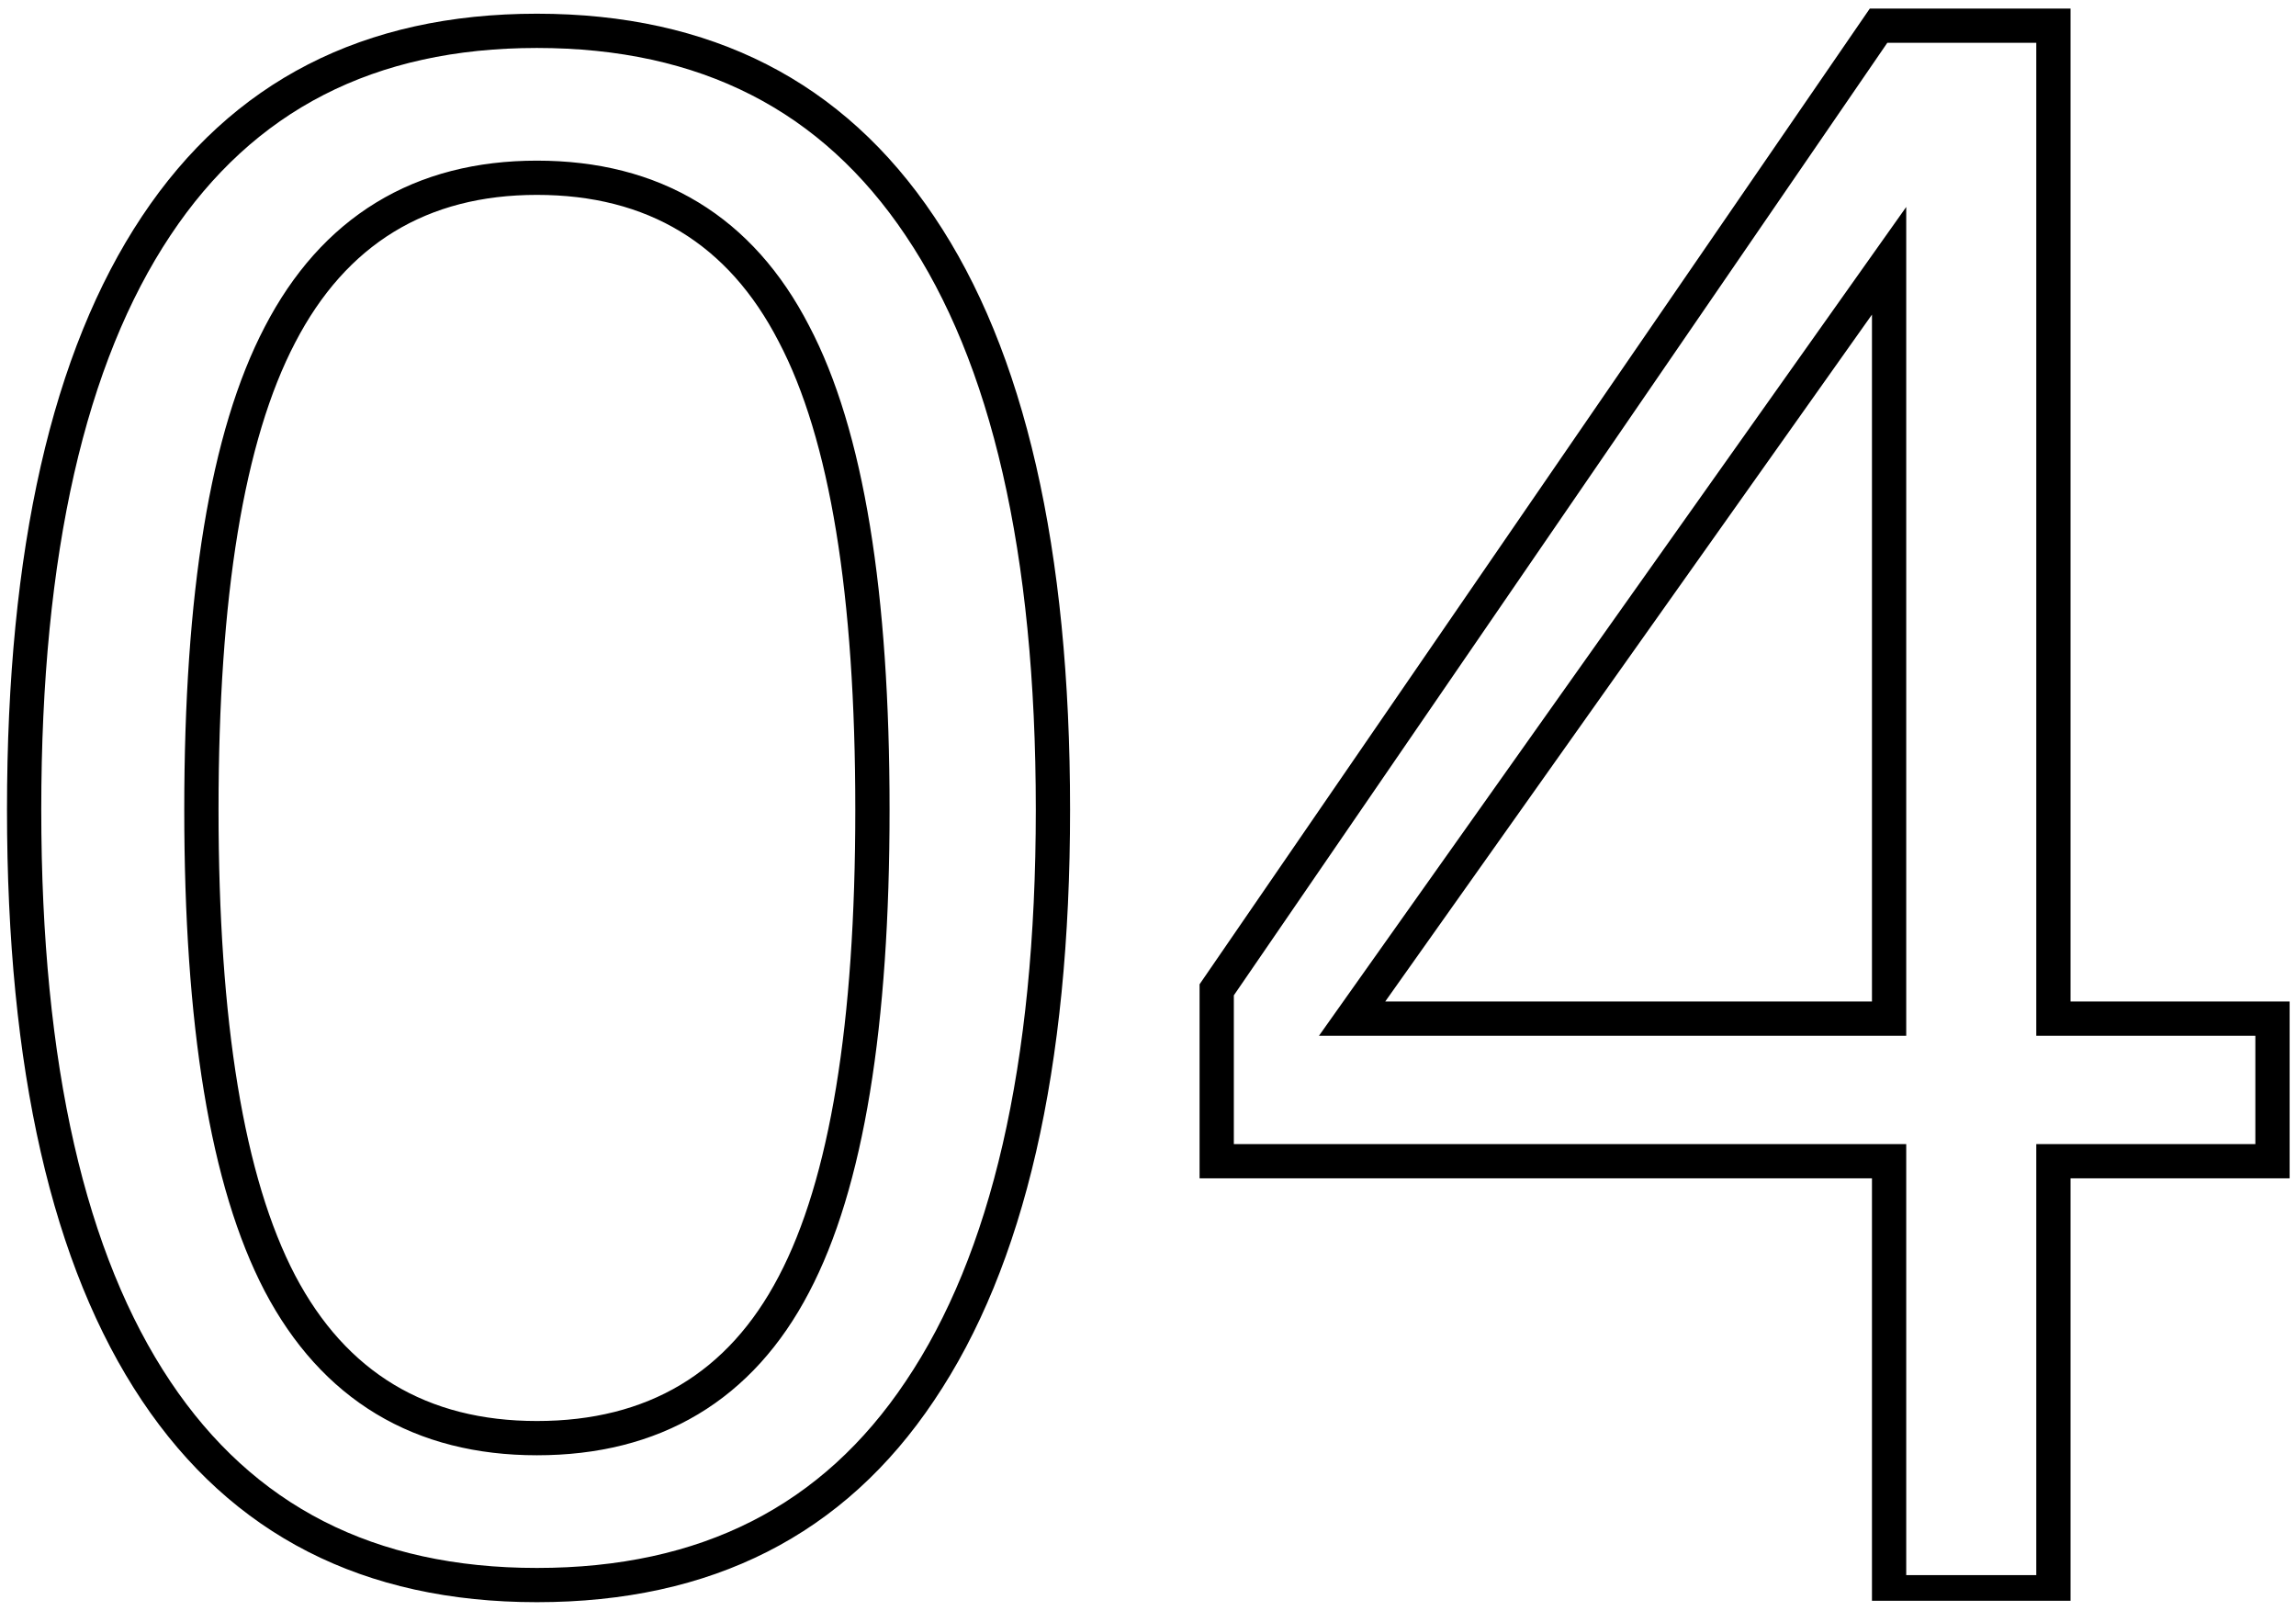 <svg width="134" height="94" viewBox="0 0 134 94" fill="none" xmlns="http://www.w3.org/2000/svg">
<path fill-rule="evenodd" clip-rule="evenodd" d="M15.456 75.362L15.453 75.356C12.239 69.206 10.754 59.739 10.754 47.245C10.754 34.712 12.239 25.224 15.452 19.073C17.08 15.934 19.233 13.482 21.946 11.824C24.661 10.165 27.817 9.375 31.335 9.375C34.87 9.375 38.035 10.157 40.751 11.805C43.465 13.451 45.609 15.888 47.219 19.009C50.434 25.123 51.917 34.636 51.917 47.245C51.917 59.817 50.433 69.311 47.215 75.423C45.603 78.507 43.454 80.911 40.74 82.534C38.026 84.156 34.865 84.926 31.335 84.926C27.822 84.926 24.67 84.148 21.957 82.515C19.244 80.881 17.088 78.462 15.456 75.362ZM45.445 74.494C48.426 68.831 49.917 59.747 49.917 47.245C49.917 34.7 48.426 25.596 45.445 19.932C42.505 14.226 37.802 11.373 31.335 11.373C24.911 11.373 20.207 14.247 17.226 19.995C14.245 25.701 12.754 34.784 12.754 47.245C12.754 59.663 14.245 68.726 17.226 74.431C20.207 80.095 24.911 82.927 31.335 82.927C37.802 82.927 42.505 80.116 45.445 74.494ZM52.856 13.748L52.854 13.744C47.964 6.454 40.886 2.799 31.335 2.799C21.831 2.799 14.797 6.451 9.947 13.738C5.012 21.155 2.408 32.234 2.408 47.245C2.408 62.214 5.012 73.248 9.944 80.621C14.792 87.867 21.826 91.502 31.335 91.502C40.935 91.502 48.008 87.861 52.852 80.621L52.856 80.615C57.828 73.243 60.452 62.211 60.452 47.245C60.452 32.191 57.827 21.119 52.856 13.748ZM54.515 12.632C49.224 4.744 41.498 0.8 31.335 0.8C21.215 0.8 13.531 4.744 8.282 12.632C3.033 20.519 0.408 32.057 0.408 47.245C0.408 62.39 3.033 73.886 8.282 81.732C13.531 89.577 21.215 93.5 31.335 93.5C41.539 93.5 49.266 89.577 54.515 81.732C59.806 73.886 62.452 62.39 62.452 47.245C62.452 32.015 59.806 20.477 54.515 12.632ZM76.978 60.445L111.252 12.078L111.252 60.445L76.978 60.445ZM120.842 68.767L133.628 68.767L133.628 58.447H120.842L120.842 0.5L109.126 0.5L70.01 57.44L70.01 68.767H109.252L109.252 93.418H120.842L120.842 68.767ZM118.842 91.919L118.842 66.769H131.628L131.628 60.445H118.842L118.842 2.498L110.148 2.498L72.01 58.086L72.01 66.769H111.252L111.252 91.919H118.842ZM109.252 58.447H80.844L109.252 18.359L109.252 58.447Z" fill="black"/>
</svg>
